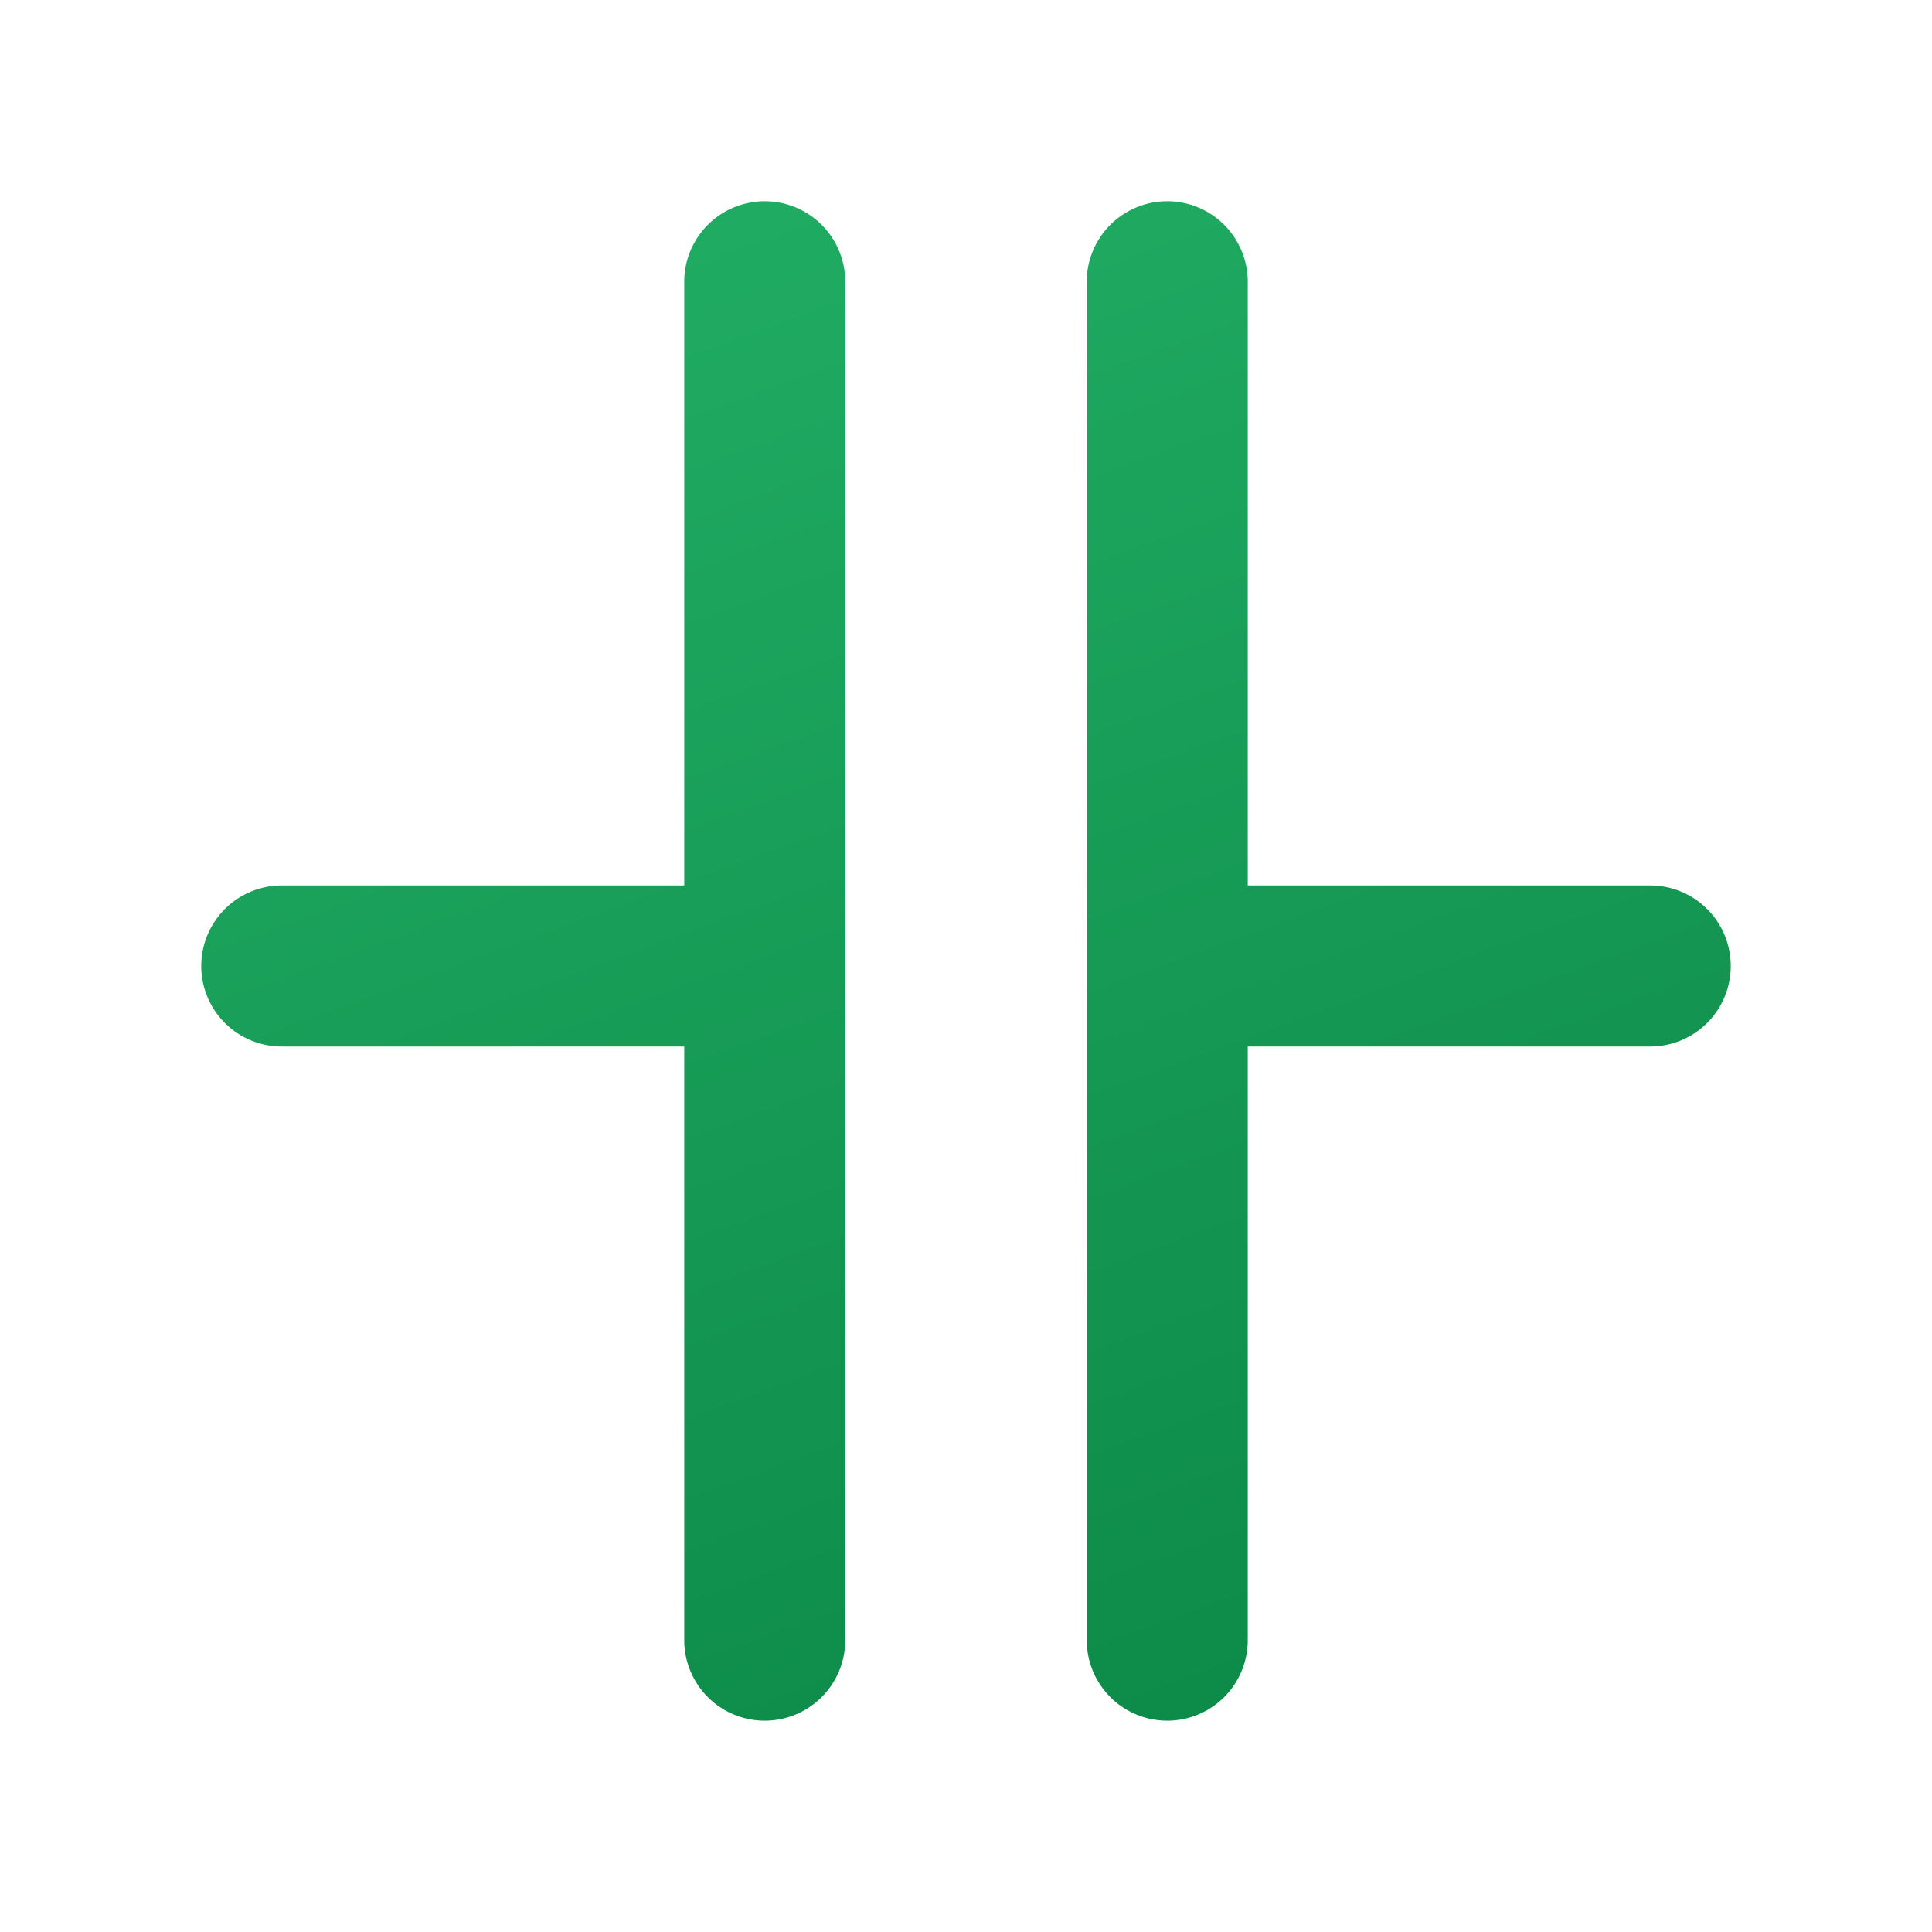 <svg xmlns="http://www.w3.org/2000/svg" data-name="Слой 1" viewBox="0 0 48 48"><defs><linearGradient id="DqdhoKi4lreiI1HADAhaha" x1="16.56" x2="34.218" y1="3.559" y2="52.074" data-name="Безымянный градиент 100" gradientUnits="userSpaceOnUse"><stop offset="0" stop-color="#21ad64"/><stop offset="1" stop-color="#088242"/></linearGradient></defs><path fill="url(#DqdhoKi4lreiI1HADAhaha)" d="M41,22H31V7a2,2,0,0,0-4,0V40.75a2,2,0,0,0,4,0V26H41a2,2,0,0,0,0-4ZM19,5a2,2,0,0,0-2,2V22H7a2,2,0,0,0,0,4H17V40.75a2,2,0,0,0,4,0V7A2,2,0,0,0,19,5Z"/></svg>
